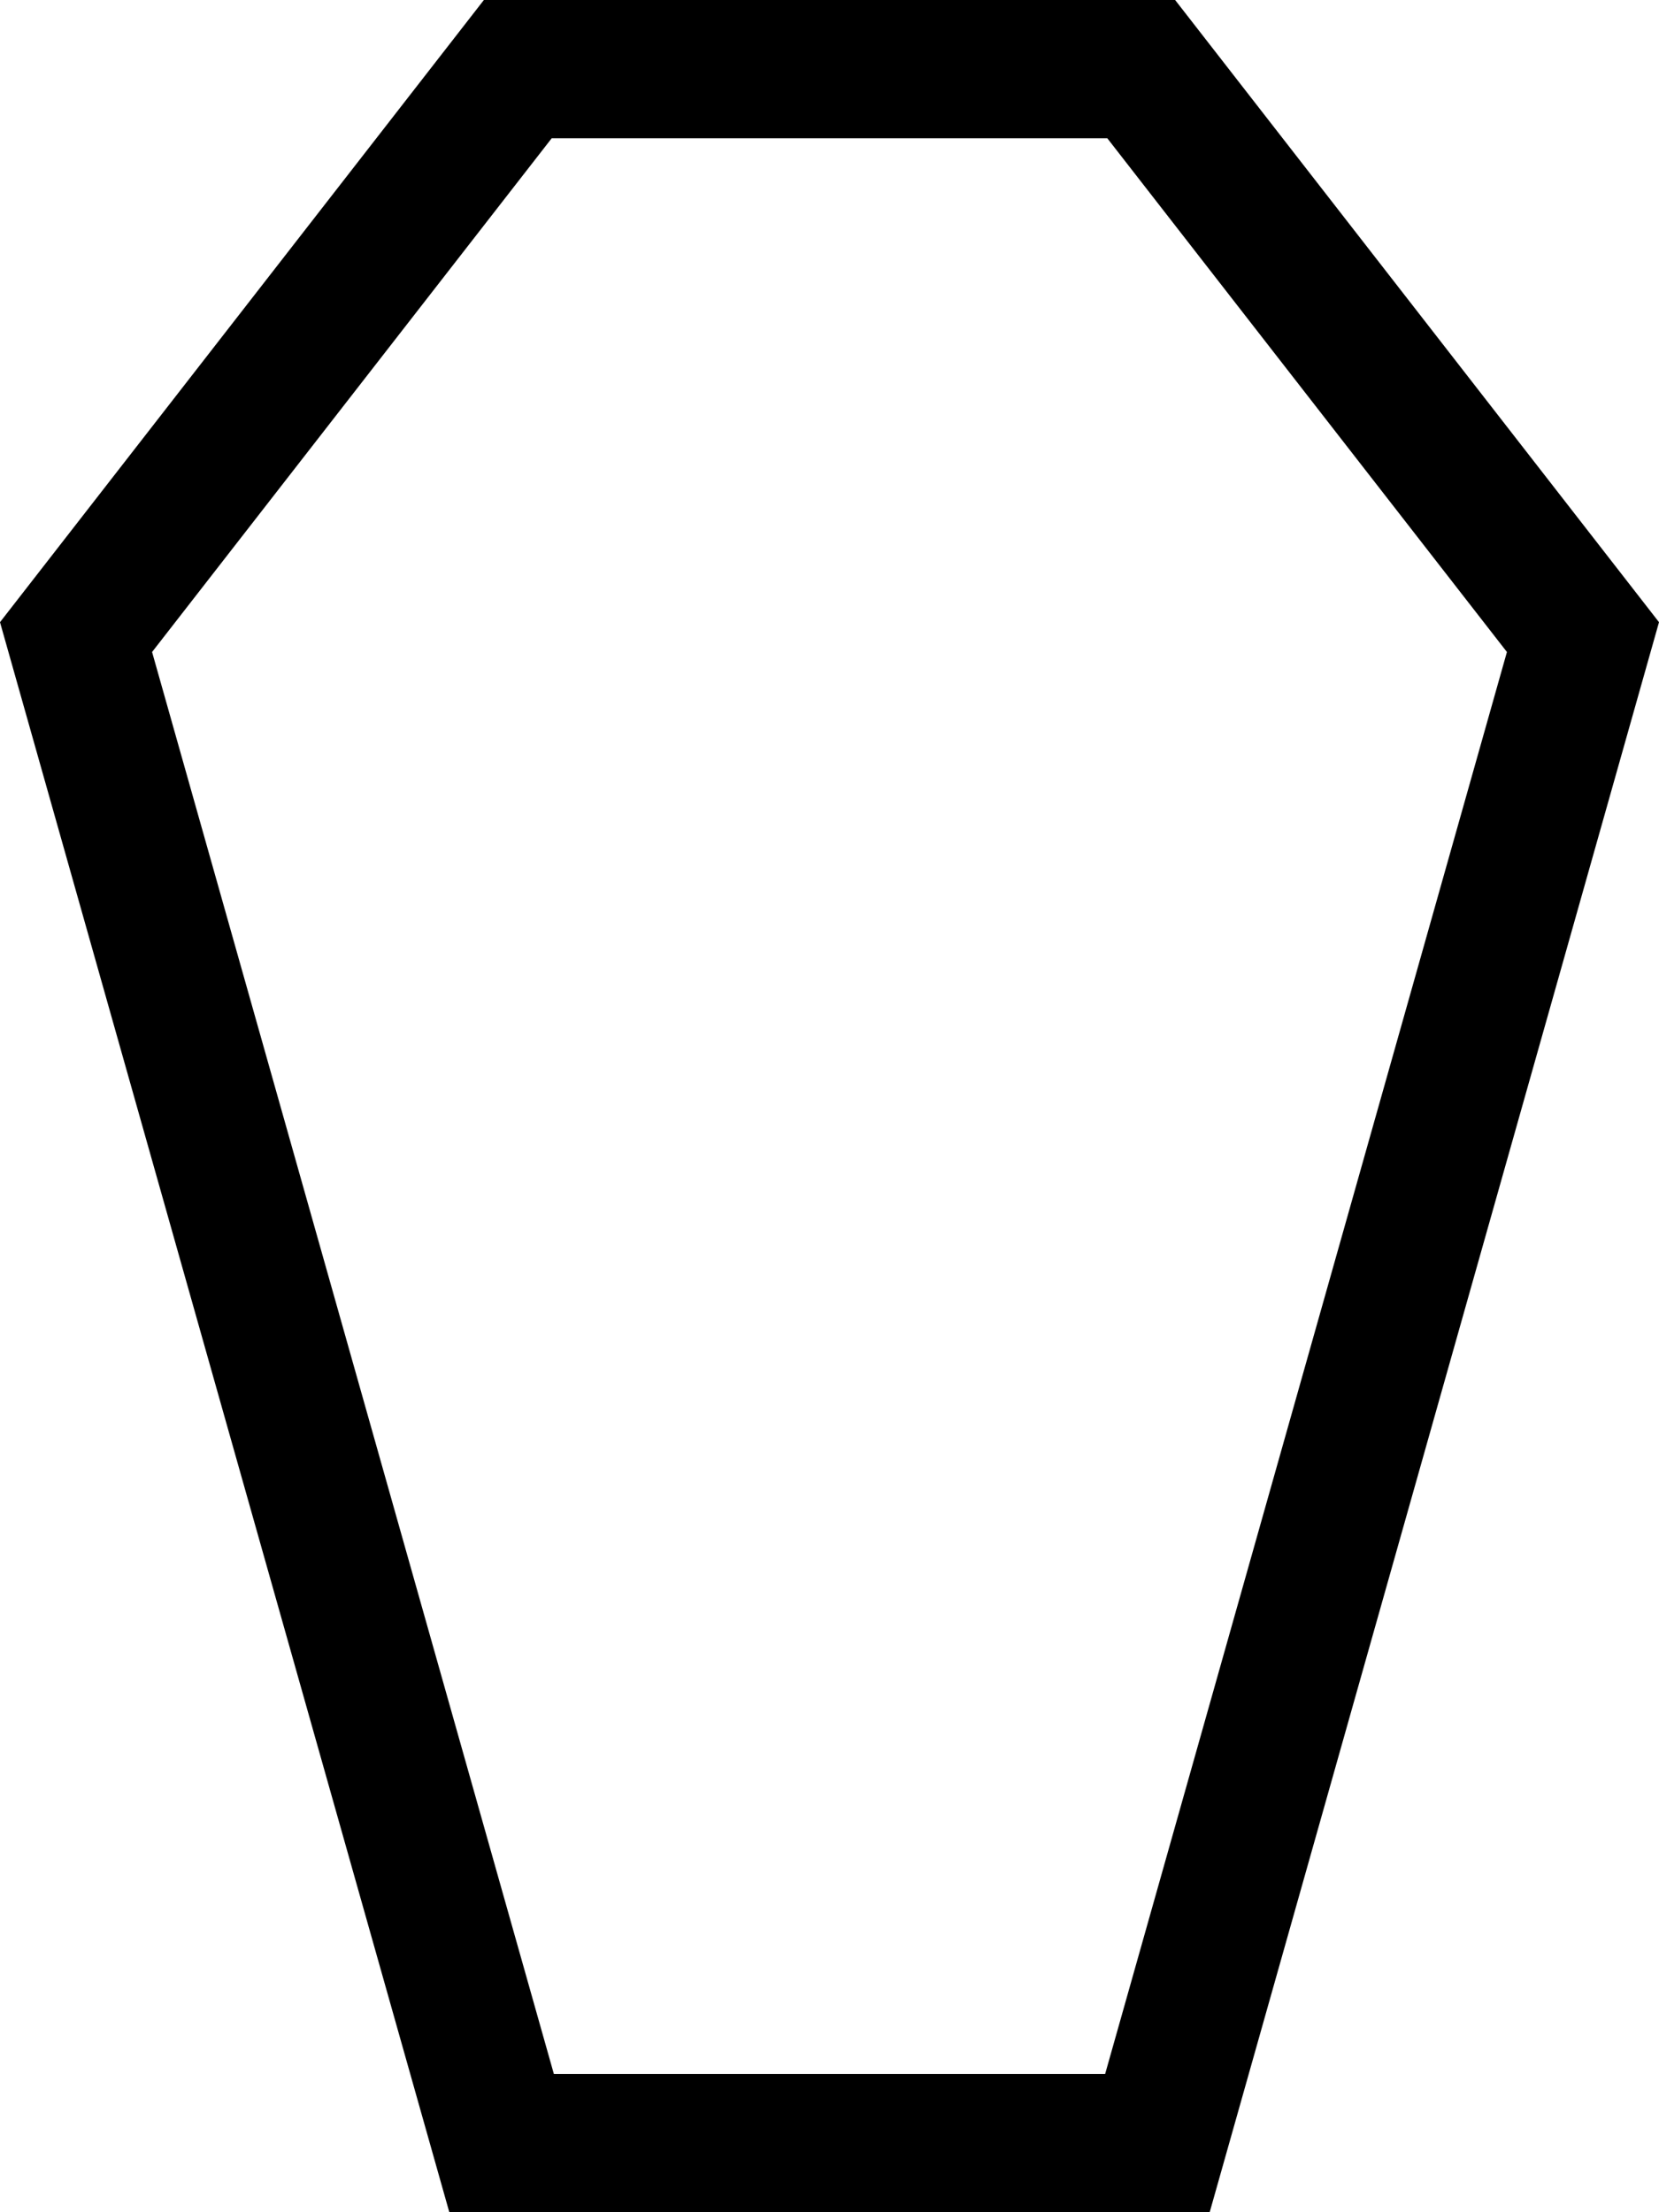 <svg xmlns="http://www.w3.org/2000/svg" viewBox="0 0 384 512"><!--! Font Awesome Pro 6.7.1 by @fontawesome - https://fontawesome.com License - https://fontawesome.com/license (Commercial License) Copyright 2024 Fonticons, Inc. --><path d="M128.2 480l127.6 0 93-329.1L256.3 32 127.7 32 35.2 150.9l93 329.1zM280 512l-176 0L0 144 112 0 272 0 384 144 280 512z"/></svg>